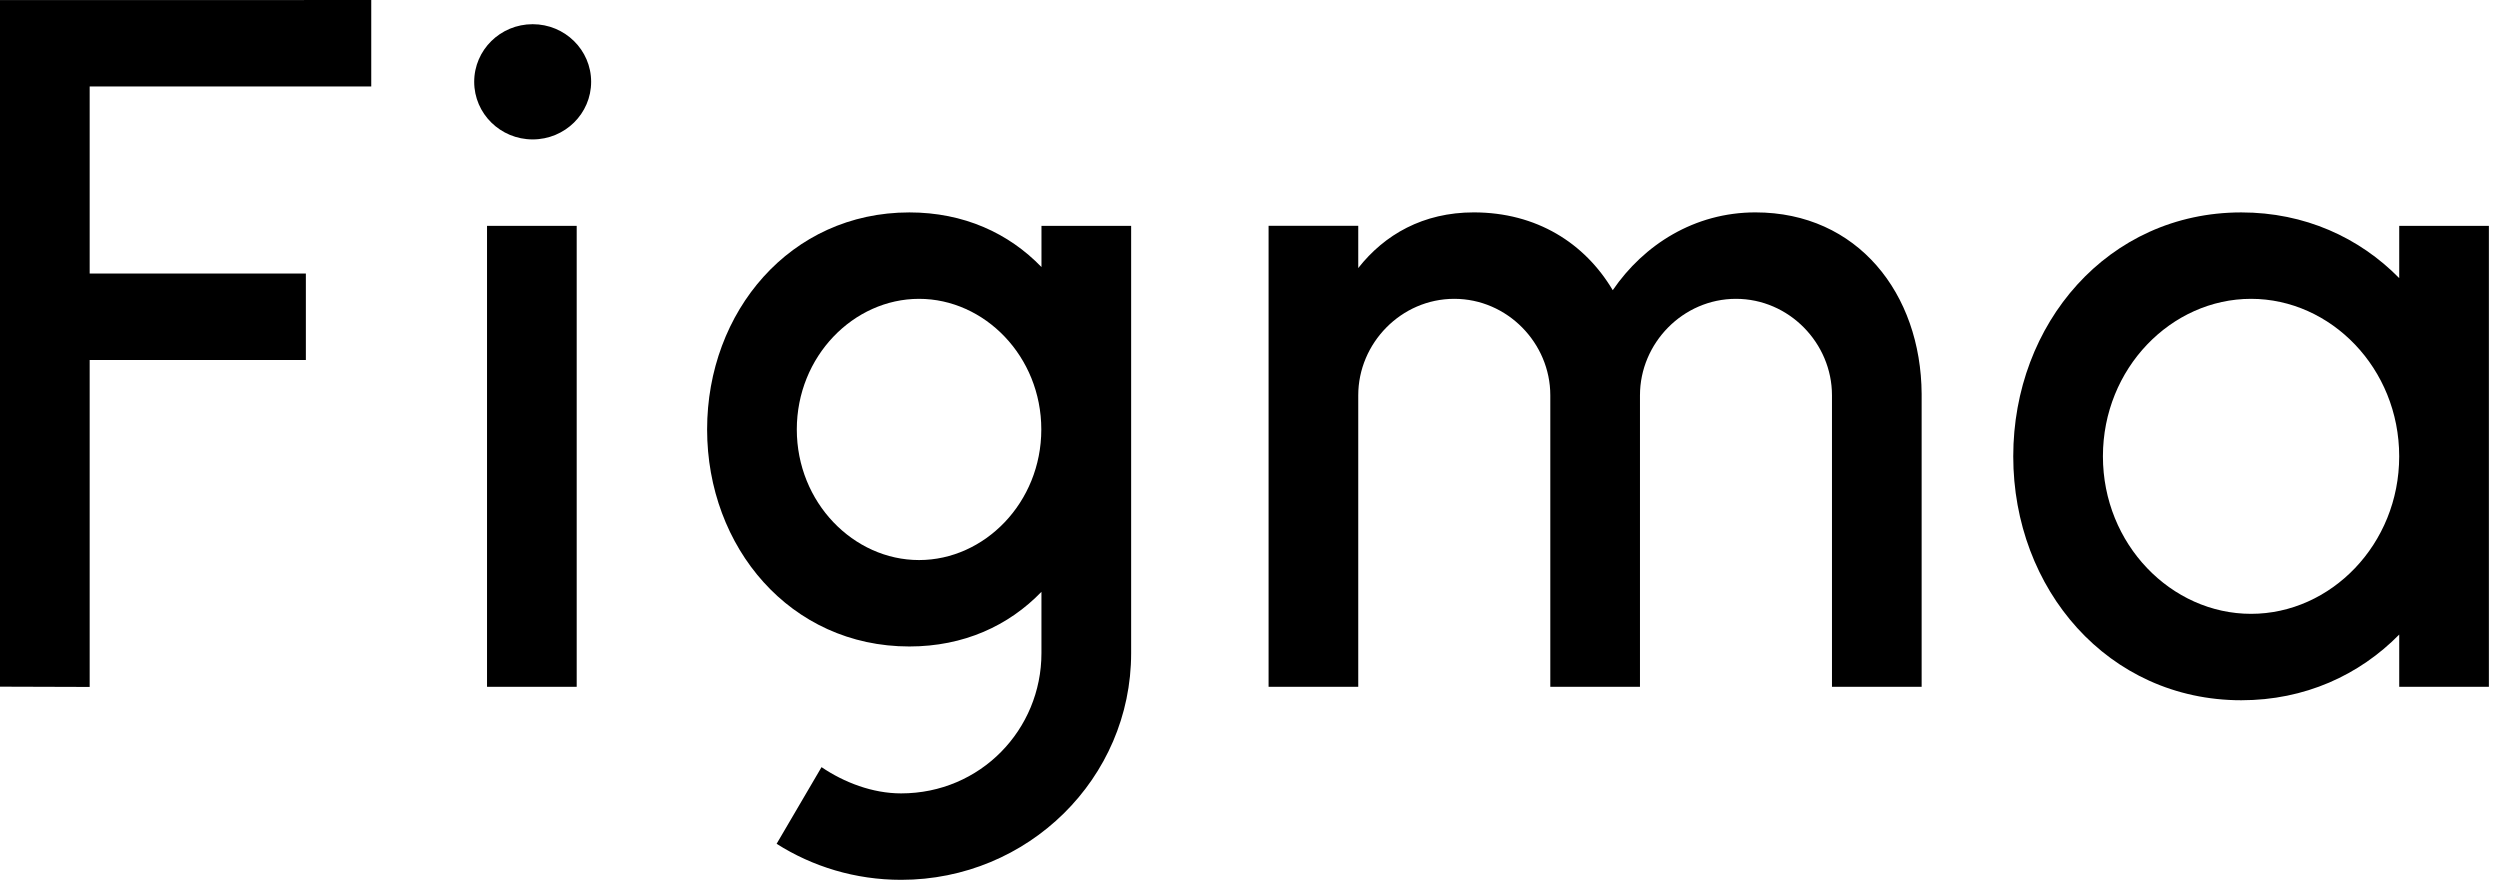 <!-- Generated by IcoMoon.io -->
<svg version="1.1" xmlns="http://www.w3.org/2000/svg" width="90" height="32" viewBox="0 0 90 32">
<path d="M0 0.002v24.718l3.228 0.010v-11.771h7.783v-3.111h-7.783v-6.736h10.137v-3.111l-13.365 0.002z"></path>
<path d="M19.176 5.019c1.163 0 2.105-0.929 2.105-2.074s-0.942-2.074-2.105-2.074c-1.163 0-2.105 0.929-2.105 2.074s0.943 2.074 2.105 2.074z"></path>
<path d="M17.533 8.131v16.594h3.228v-16.594h-3.228z"></path>
<path d="M32.735 7.647c-4.287 0-7.279 3.572-7.279 7.813s2.992 7.813 7.279 7.813c1.963 0 3.58-0.749 4.757-1.967v2.209c0 2.749-2.192 5.047-5.053 5.047-1.028 0-2.050-0.393-2.864-0.945l-1.617 2.76c1.292 0.82 2.83 1.297 4.482 1.297 4.574 0 8.281-3.653 8.281-8.159v-15.384h-3.228v1.483c-1.177-1.219-2.795-1.967-4.757-1.967zM28.685 15.46c0-2.632 2.044-4.702 4.401-4.702s4.401 2.069 4.401 4.702-2.044 4.702-4.401 4.702c-2.357 0-4.401-2.069-4.401-4.702z"></path>
<path d="M52.353 10.758c-1.909 0-3.456 1.594-3.456 3.474v10.492h-3.228v-16.594h3.228v1.52c0.946-1.205 2.339-2.004 4.158-2.004 2.262 0 3.998 1.107 5.004 2.801 1.118-1.636 2.942-2.801 5.137-2.801 3.674 0 5.961 2.921 5.983 6.534 0 0.011 0 0.022 0 0.033v0.002c0 0.006 0 0.012 0 0.017v10.492h-3.228v-10.492c0-1.881-1.547-3.474-3.456-3.474s-3.456 1.594-3.456 3.474v10.492h-3.228v-10.492c0-1.881-1.547-3.474-3.456-3.474z"></path>
<path d="M86.372 10.012c-1.436-1.461-3.403-2.365-5.685-2.365-4.802 0-8.21 4.006-8.21 8.781s3.408 8.781 8.21 8.781c2.282 0 4.249-0.904 5.685-2.365v1.881h3.228v-16.594h-3.228v1.881zM75.705 16.428c0-3.168 2.462-5.67 5.333-5.67s5.333 2.502 5.333 5.67c0 3.168-2.462 5.67-5.333 5.67s-5.333-2.502-5.333-5.67z"></path>
</svg>
